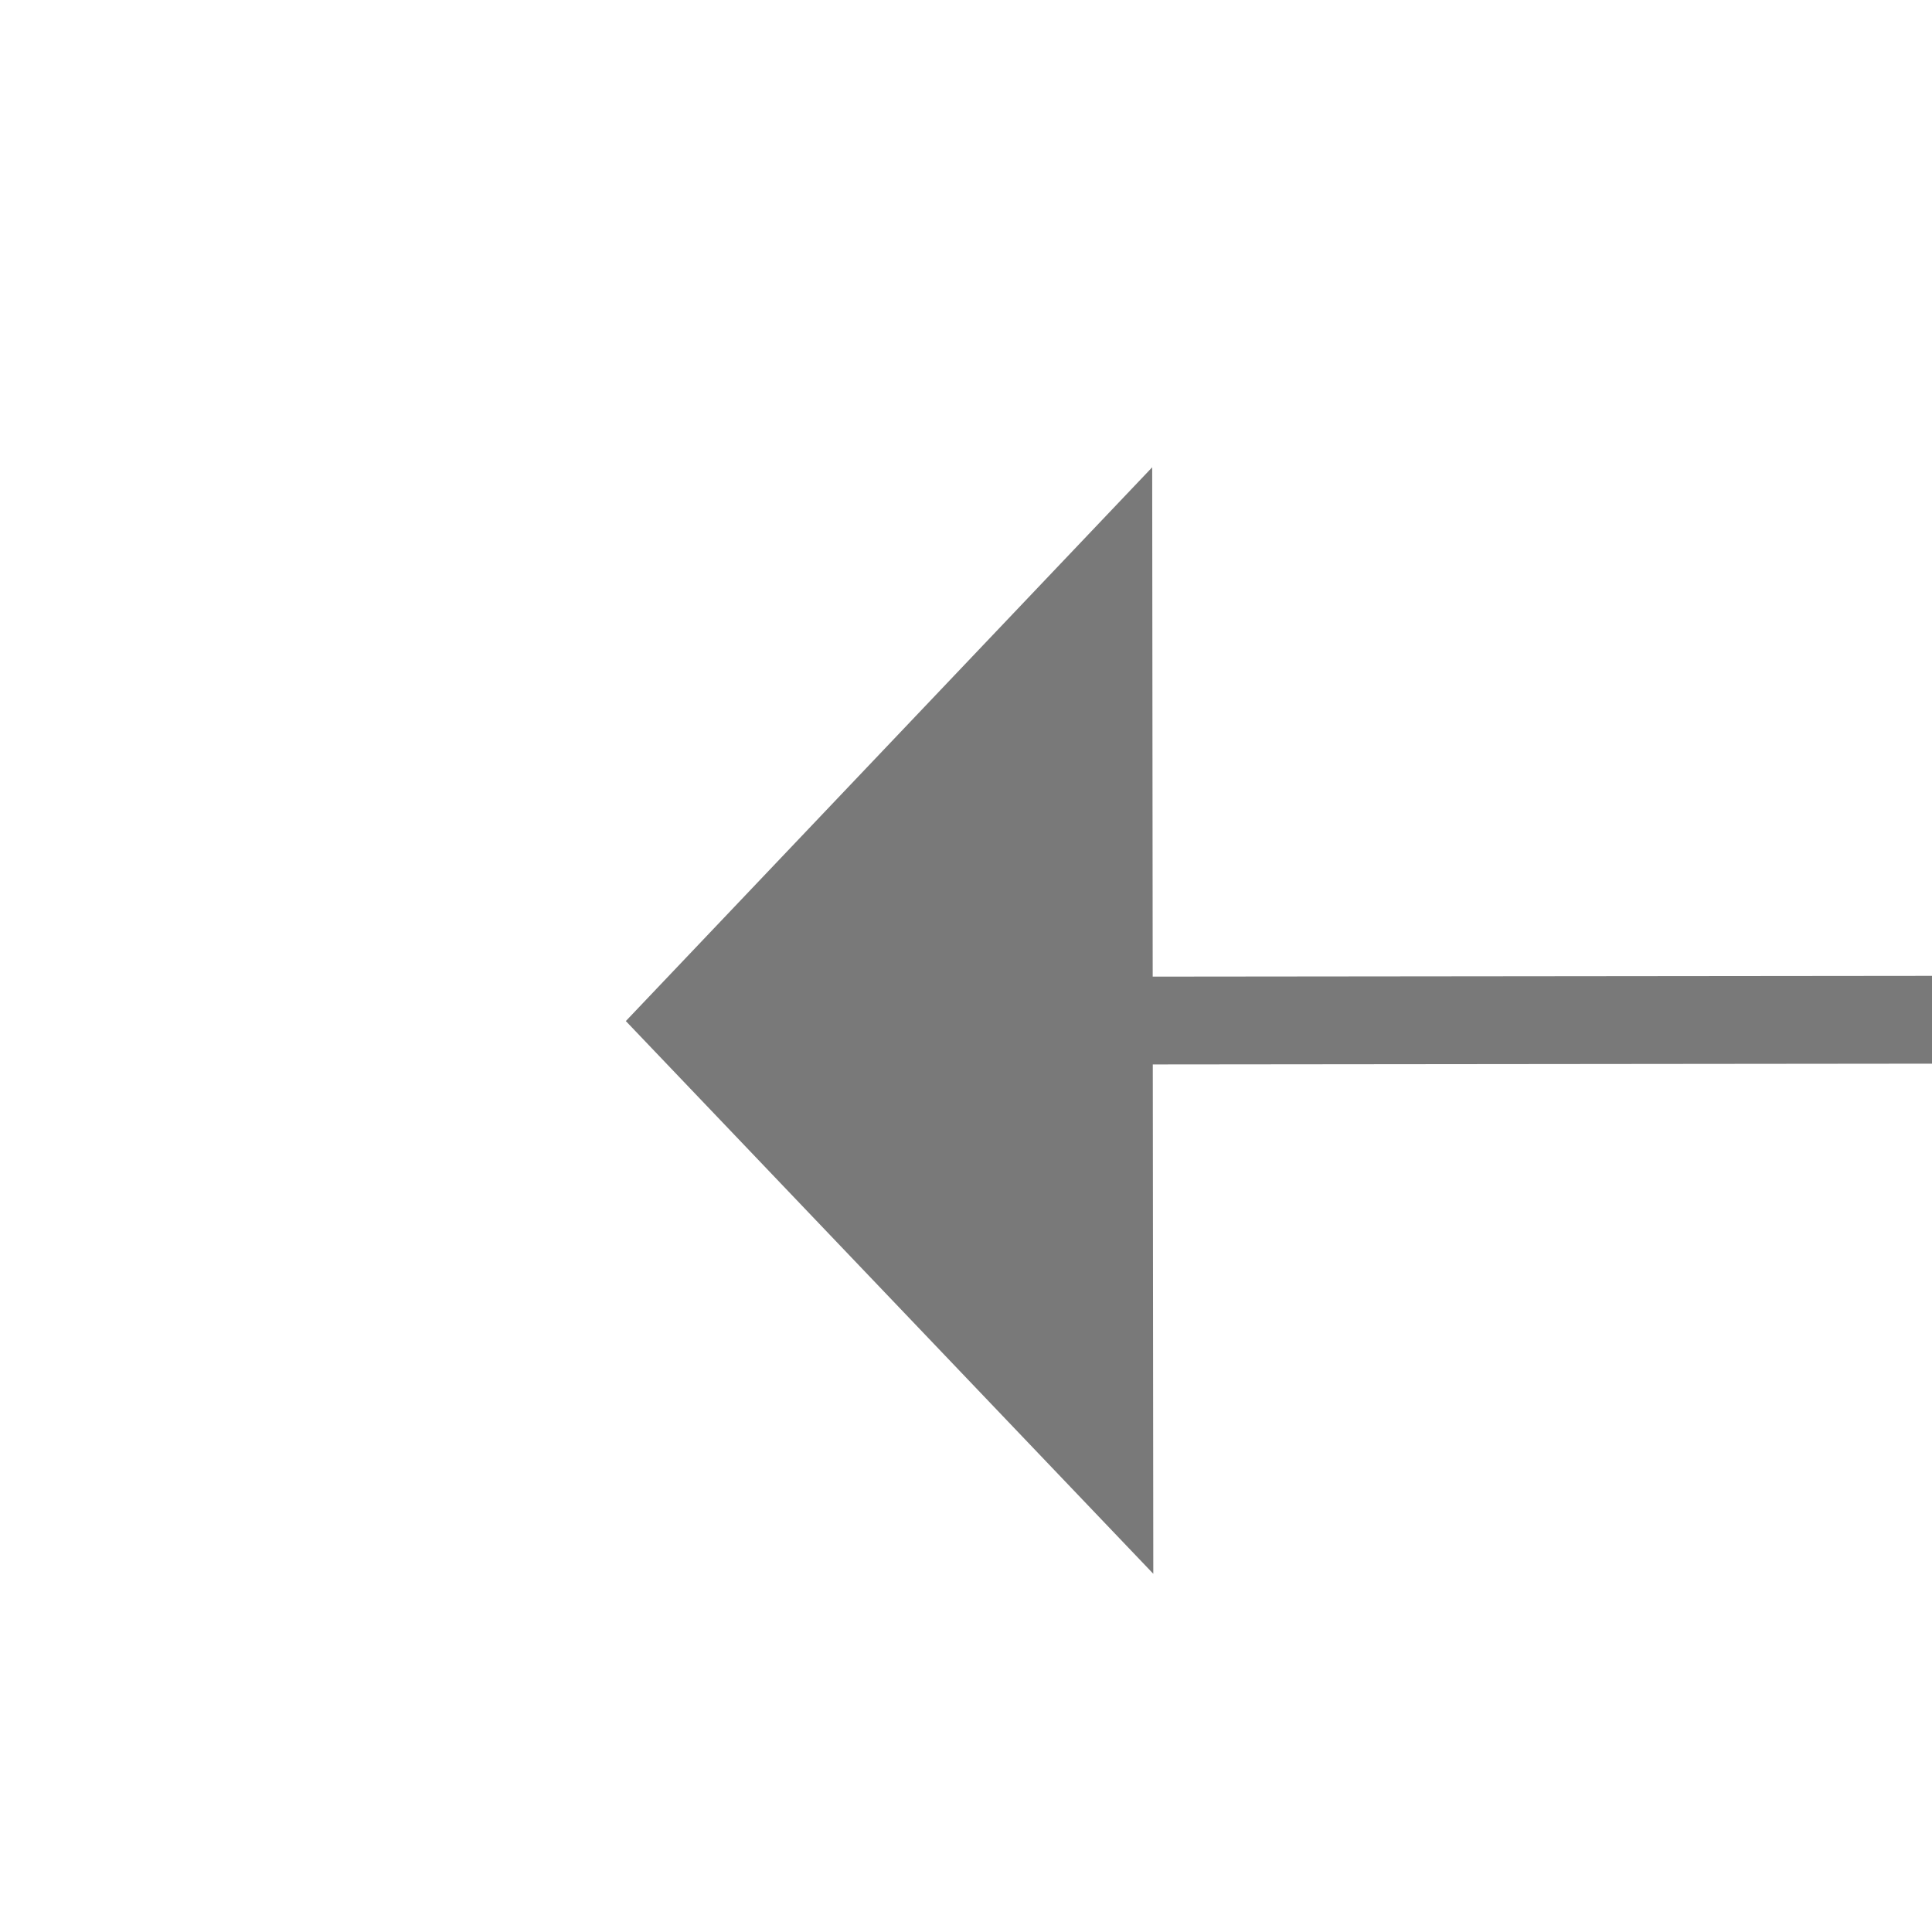 ﻿<?xml version="1.0" encoding="utf-8"?>
<svg version="1.1" xmlns:xlink="http://www.w3.org/1999/xlink" width="22px" height="22px" preserveAspectRatio="xMinYMid meet" viewBox="550 397  22 20" xmlns="http://www.w3.org/2000/svg">
  <g transform="matrix(0 1 -1 0 968 -154 )">
    <path d="M 555.2 405  L 561.5 411  L 567.8 405  L 555.2 405  Z " fill-rule="nonzero" fill="#797979" stroke="none" transform="matrix(1 -0.001 0.001 1 -0.284 0.435 )" />
    <path d="M 561.5 321  L 561.5 406  " stroke-width="1" stroke="#797979" fill="none" transform="matrix(1 -0.001 0.001 1 -0.284 0.435 )" />
  </g>
</svg>